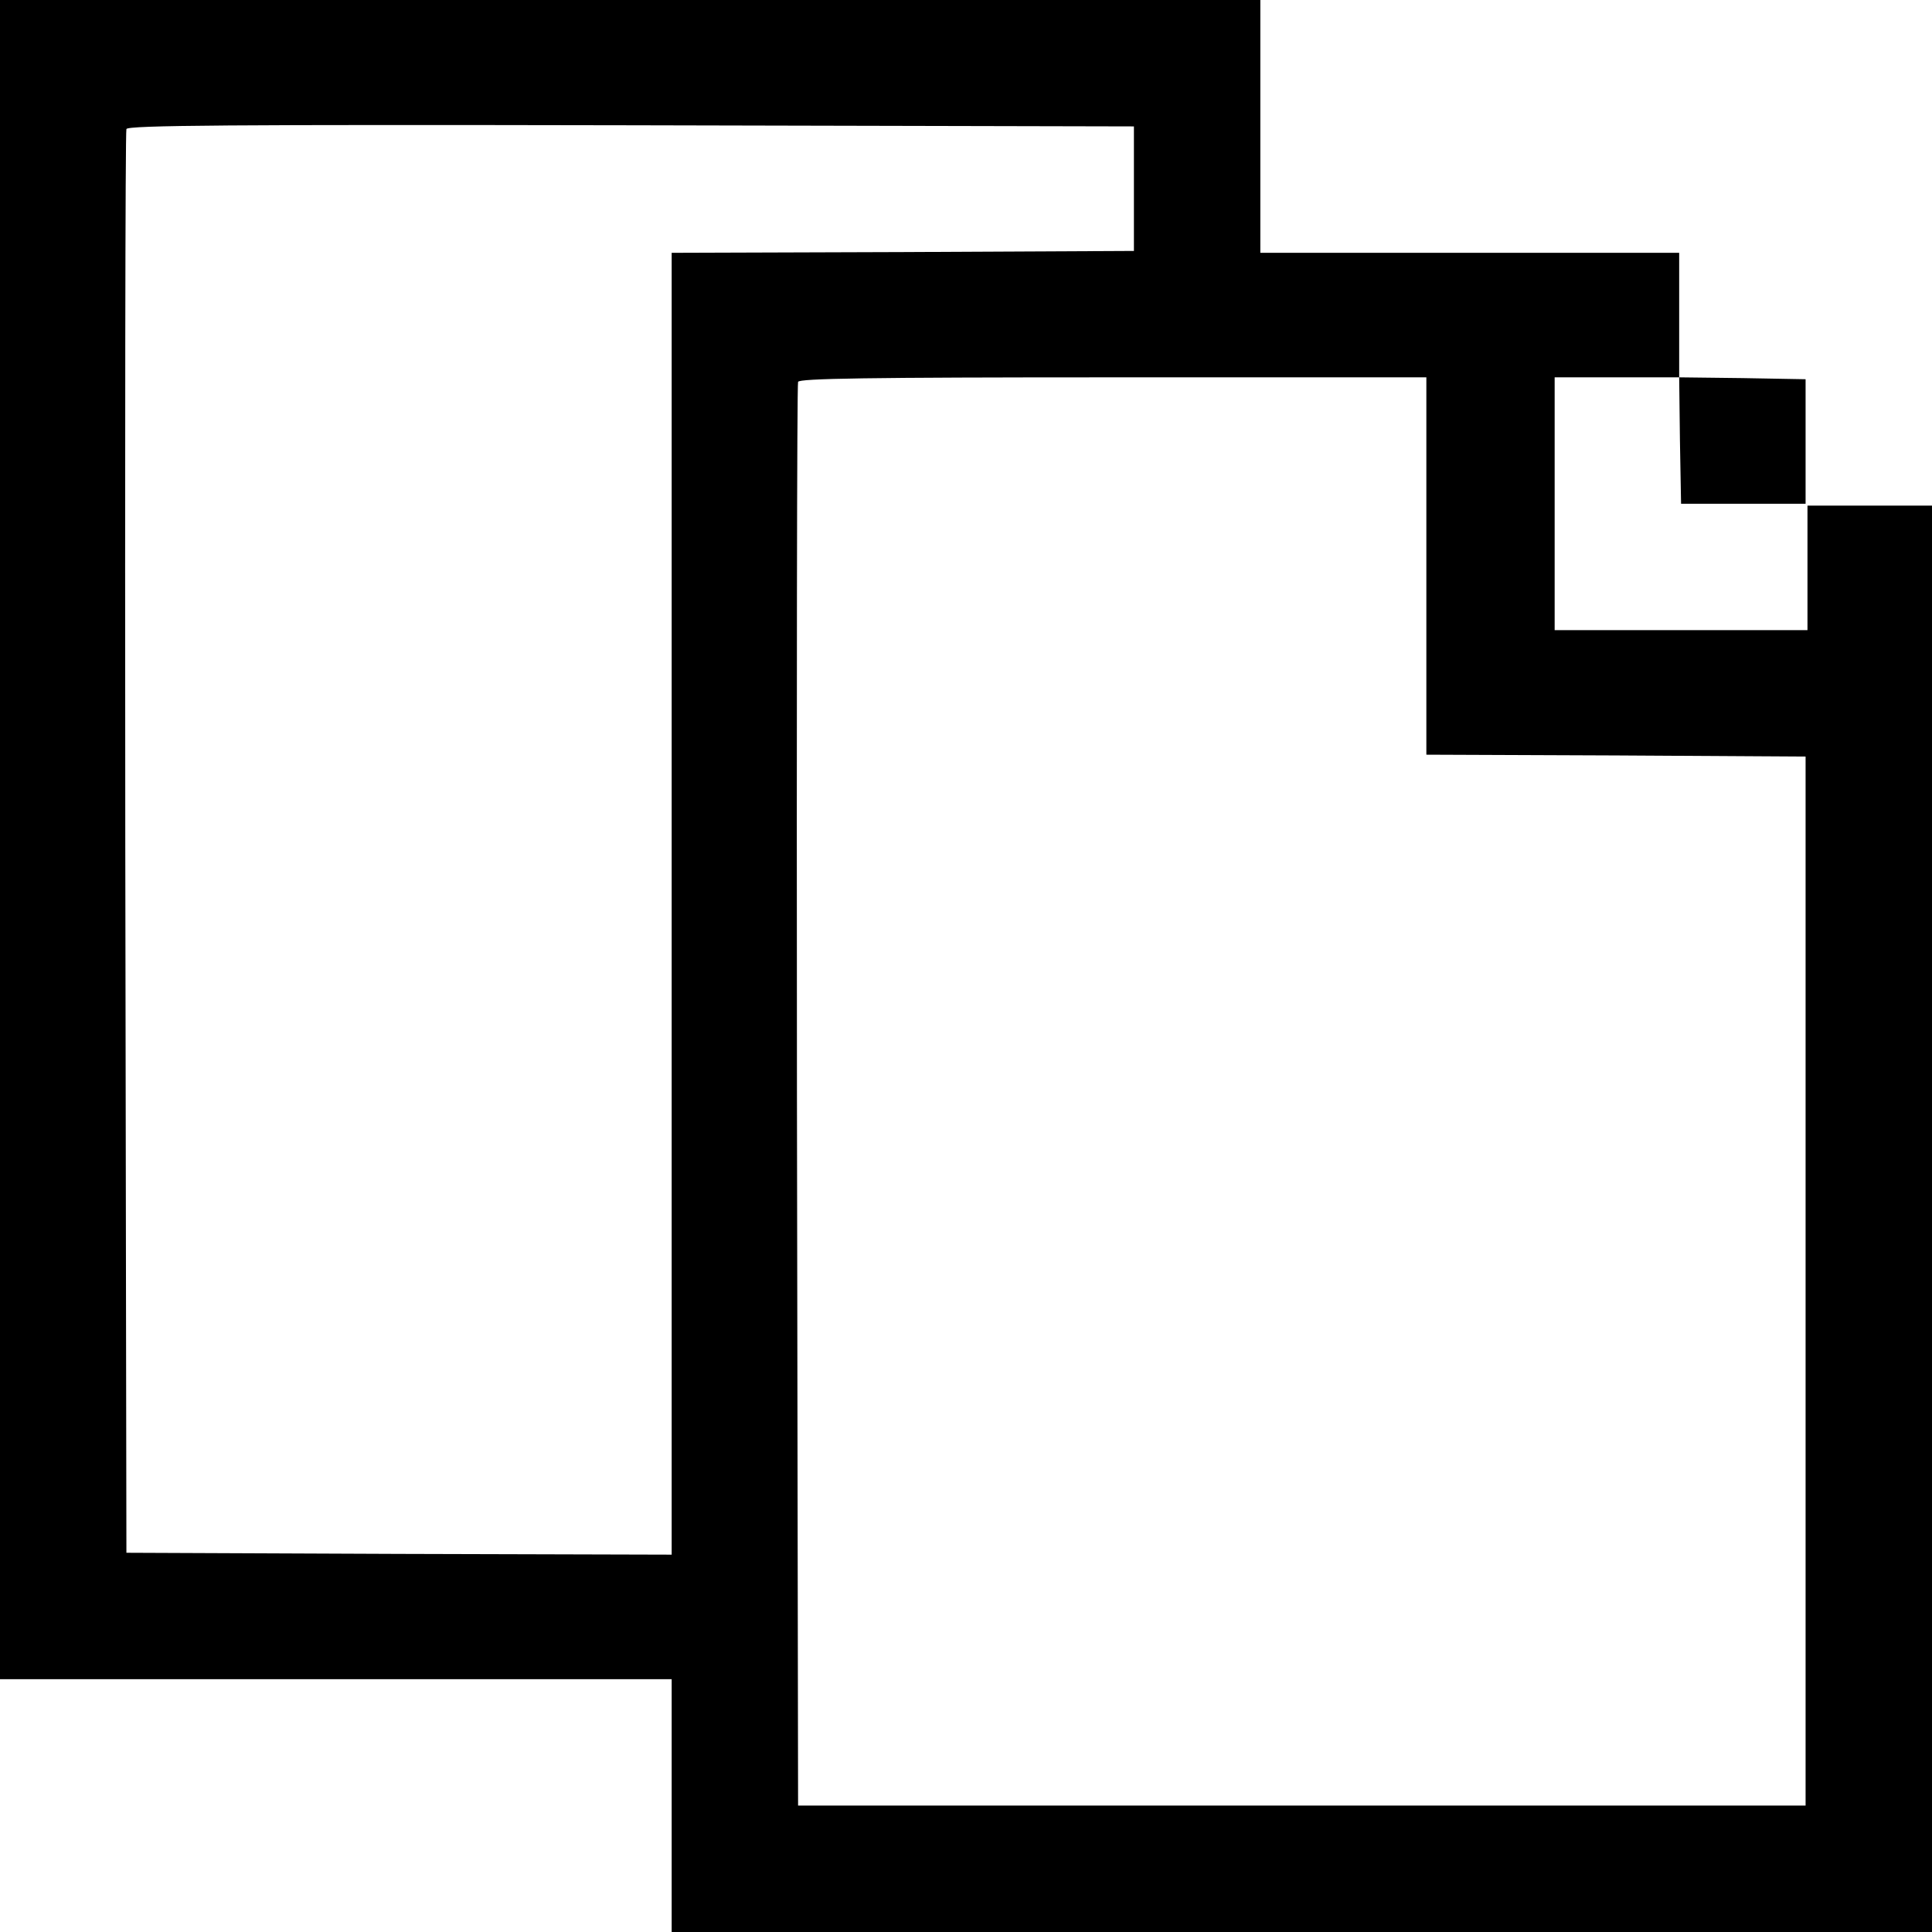 <?xml version="1.0" standalone="no"?>
<!DOCTYPE svg PUBLIC "-//W3C//DTD SVG 20010904//EN"
 "http://www.w3.org/TR/2001/REC-SVG-20010904/DTD/svg10.dtd">
<svg version="1.0" xmlns="http://www.w3.org/2000/svg"
 width="512pt" height="512pt" viewBox="0 0 512 512"
 preserveAspectRatio="xMidYMid meet">

<g transform="translate(0,512) scale(0.1,-0.1)"
fill="#000000" stroke="none">
<path d="M0 2895 l0 -2225 890 0 890 0 0 -335 0 -335 1670 0 1670 0 0 1890 0
1890 -165 0 -165 0 0 -165 0 -165 -335 0 -335 0 0 335 0 335 165 0 165 0 2
-167 3 -168 165 0 165 0 0 165 0 165 -167 3 -168 2 0 165 0 165 -555 0 -555 0
0 335 0 335 -1670 0 -1670 0 0 -2225z m3005 1725 l0 -165 -612 -3 -613 -2 0
-1725 0 -1725 -723 2 -722 3 -3 1880 c-1 1034 0 1886 3 1893 3 10 276 12 1337
10 l1333 -3 0 -165z m775 -1000 l0 -500 503 -2 502 -3 0 -1390 0 -1390 -1335
0 -1335 0 -3 1880 c-1 1034 0 1886 3 1893 3 9 180 12 835 12 l830 0 0 -500z"/>
</g>
</svg>
